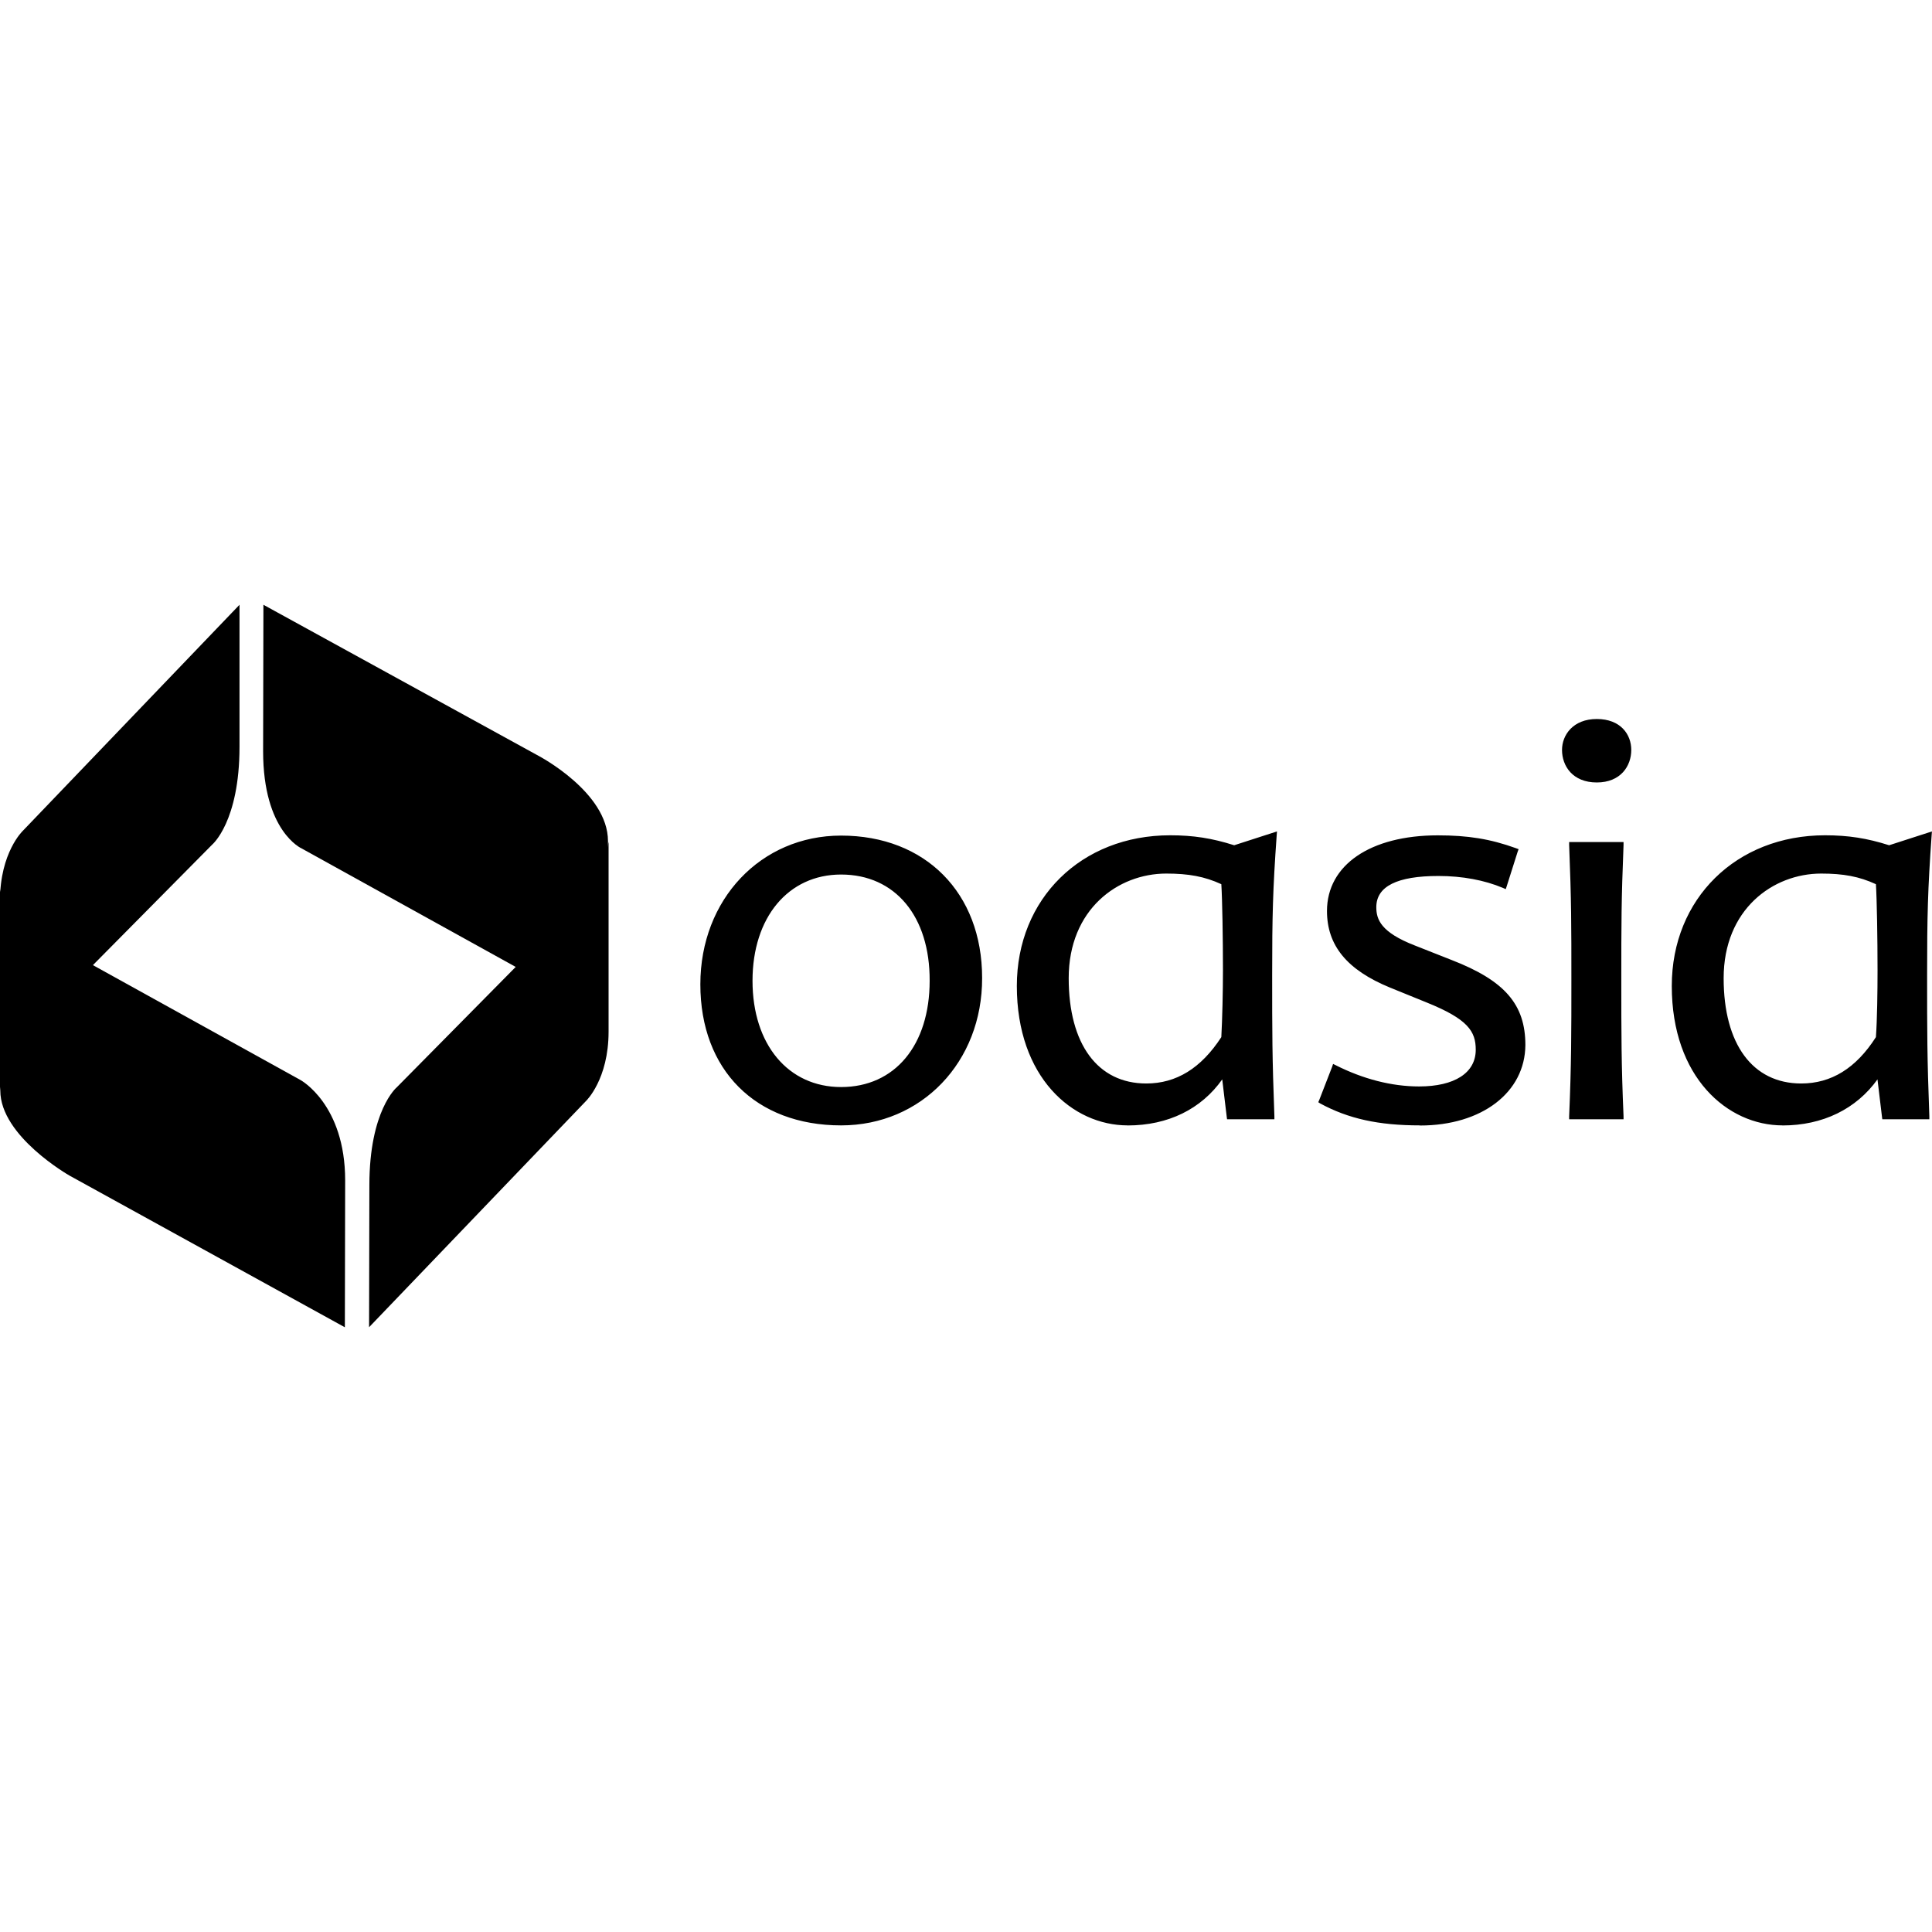 <!-- Generated by IcoMoon.io -->
<svg version="1.1" xmlns="http://www.w3.org/2000/svg" width="32" height="32" viewBox="0 0 32 32">
<title>oasia</title>
<path d="M0.005 18.064c0 0.757 1.147 1.408 1.147 1.408l4.56 2.512 0.005-2.432c0-1.264-0.741-1.664-0.741-1.664l-3.44-1.904c-1.52-0.832-1.536-1.248-1.536-1.259l0.005 3.339z"></path>
<path d="M4.363 10.016l-0.005 2.427c0 1.333 0.64 1.611 0.64 1.611l3.536 1.957c1.536 0.843 1.536 1.259 1.536 1.259v-3.339c0-0.811-1.152-1.413-1.152-1.413l-4.555-2.501z"></path>
<path d="M3.968 10.016l-3.589 3.744c0 0-0.379 0.357-0.379 1.157v3.147c0 0 0.101-0.603 0.421-0.949l3.093-3.125c0 0 0.453-0.379 0.453-1.621v-2.352z"></path>
<path d="M6.112 21.984l3.595-3.749c0 0 0.373-0.357 0.373-1.147v-3.147c0 0-0.091 0.597-0.485 1.008l-3.024 3.061c0 0-0.453 0.379-0.453 1.621l-0.005 2.352z"></path>
<path d="M13.931 14.485c-0.875 0-1.467 0.709-1.467 1.76 0 1.056 0.592 1.76 1.467 1.76 0.891 0 1.467-0.693 1.467-1.76 0.005-1.067-0.571-1.76-1.467-1.76zM13.931 18.64c-1.413 0-2.331-0.917-2.331-2.336 0-1.408 1.003-2.464 2.331-2.464 1.397 0 2.336 0.949 2.336 2.357 0.005 1.392-1.003 2.443-2.336 2.443zM19.317 14.469c-0.8 0-1.616 0.592-1.616 1.733 0 1.093 0.48 1.744 1.285 1.744 0.496 0 0.907-0.251 1.243-0.768 0.016-0.293 0.027-0.763 0.027-1.104 0-0.533-0.011-1.179-0.027-1.429-0.277-0.128-0.544-0.176-0.912-0.176zM18.677 18.64c-0.912 0-1.835-0.795-1.835-2.309 0-1.445 1.067-2.496 2.539-2.496 0.384 0 0.693 0.048 1.061 0.165l0.709-0.229-0.005 0.064c-0.064 0.896-0.075 1.339-0.075 2.309 0 0.96 0 1.36 0.037 2.347v0.048h-0.784l-0.005-0.037-0.075-0.624c-0.347 0.491-0.896 0.763-1.568 0.763zM23.52 18.64c-0.693 0-1.189-0.112-1.653-0.363l-0.032-0.021 0.016-0.037 0.213-0.549 0.016-0.048 0.043 0.021c0.453 0.229 0.928 0.352 1.381 0.352 0.587 0 0.939-0.224 0.939-0.608 0-0.304-0.128-0.507-0.816-0.784l-0.603-0.245c-0.715-0.293-1.045-0.699-1.045-1.269 0-0.763 0.72-1.253 1.835-1.253 0.501 0 0.869 0.059 1.296 0.213l0.043 0.016-0.016 0.043-0.181 0.571-0.016 0.048-0.048-0.021c-0.304-0.128-0.672-0.197-1.067-0.197-0.683 0-1.029 0.171-1.029 0.517 0 0.203 0.075 0.416 0.64 0.635l0.608 0.24c0.88 0.341 1.221 0.736 1.221 1.408-0.005 0.784-0.72 1.333-1.744 1.333zM26.448 12.96c-0.4 0-0.576-0.272-0.576-0.539 0-0.245 0.181-0.512 0.576-0.512s0.571 0.256 0.571 0.512c0 0.267-0.176 0.539-0.571 0.539zM26.891 18.539h-0.901v-0.048c0.037-0.859 0.037-1.387 0.037-2.251 0-0.928 0-1.312-0.037-2.245v-0.048h0.901v0.048c-0.037 0.917-0.037 1.307-0.037 2.245 0 0.869 0 1.392 0.037 2.251v0.048zM30.165 14.469c-0.8 0-1.616 0.592-1.616 1.733 0 1.093 0.48 1.744 1.285 1.744 0.496 0 0.907-0.251 1.237-0.768 0.021-0.293 0.027-0.763 0.027-1.104 0-0.533-0.011-1.179-0.027-1.429-0.277-0.128-0.539-0.176-0.907-0.176zM29.525 18.64c-0.912 0-1.835-0.795-1.835-2.309 0-1.445 1.067-2.496 2.539-2.496 0.384 0 0.693 0.048 1.061 0.165l0.709-0.229-0.005 0.064c-0.064 0.896-0.075 1.339-0.075 2.309 0 0.96 0 1.36 0.037 2.347v0.048h-0.779l-0.005-0.037-0.075-0.624c-0.352 0.491-0.907 0.763-1.573 0.763z"></path>
</svg>

